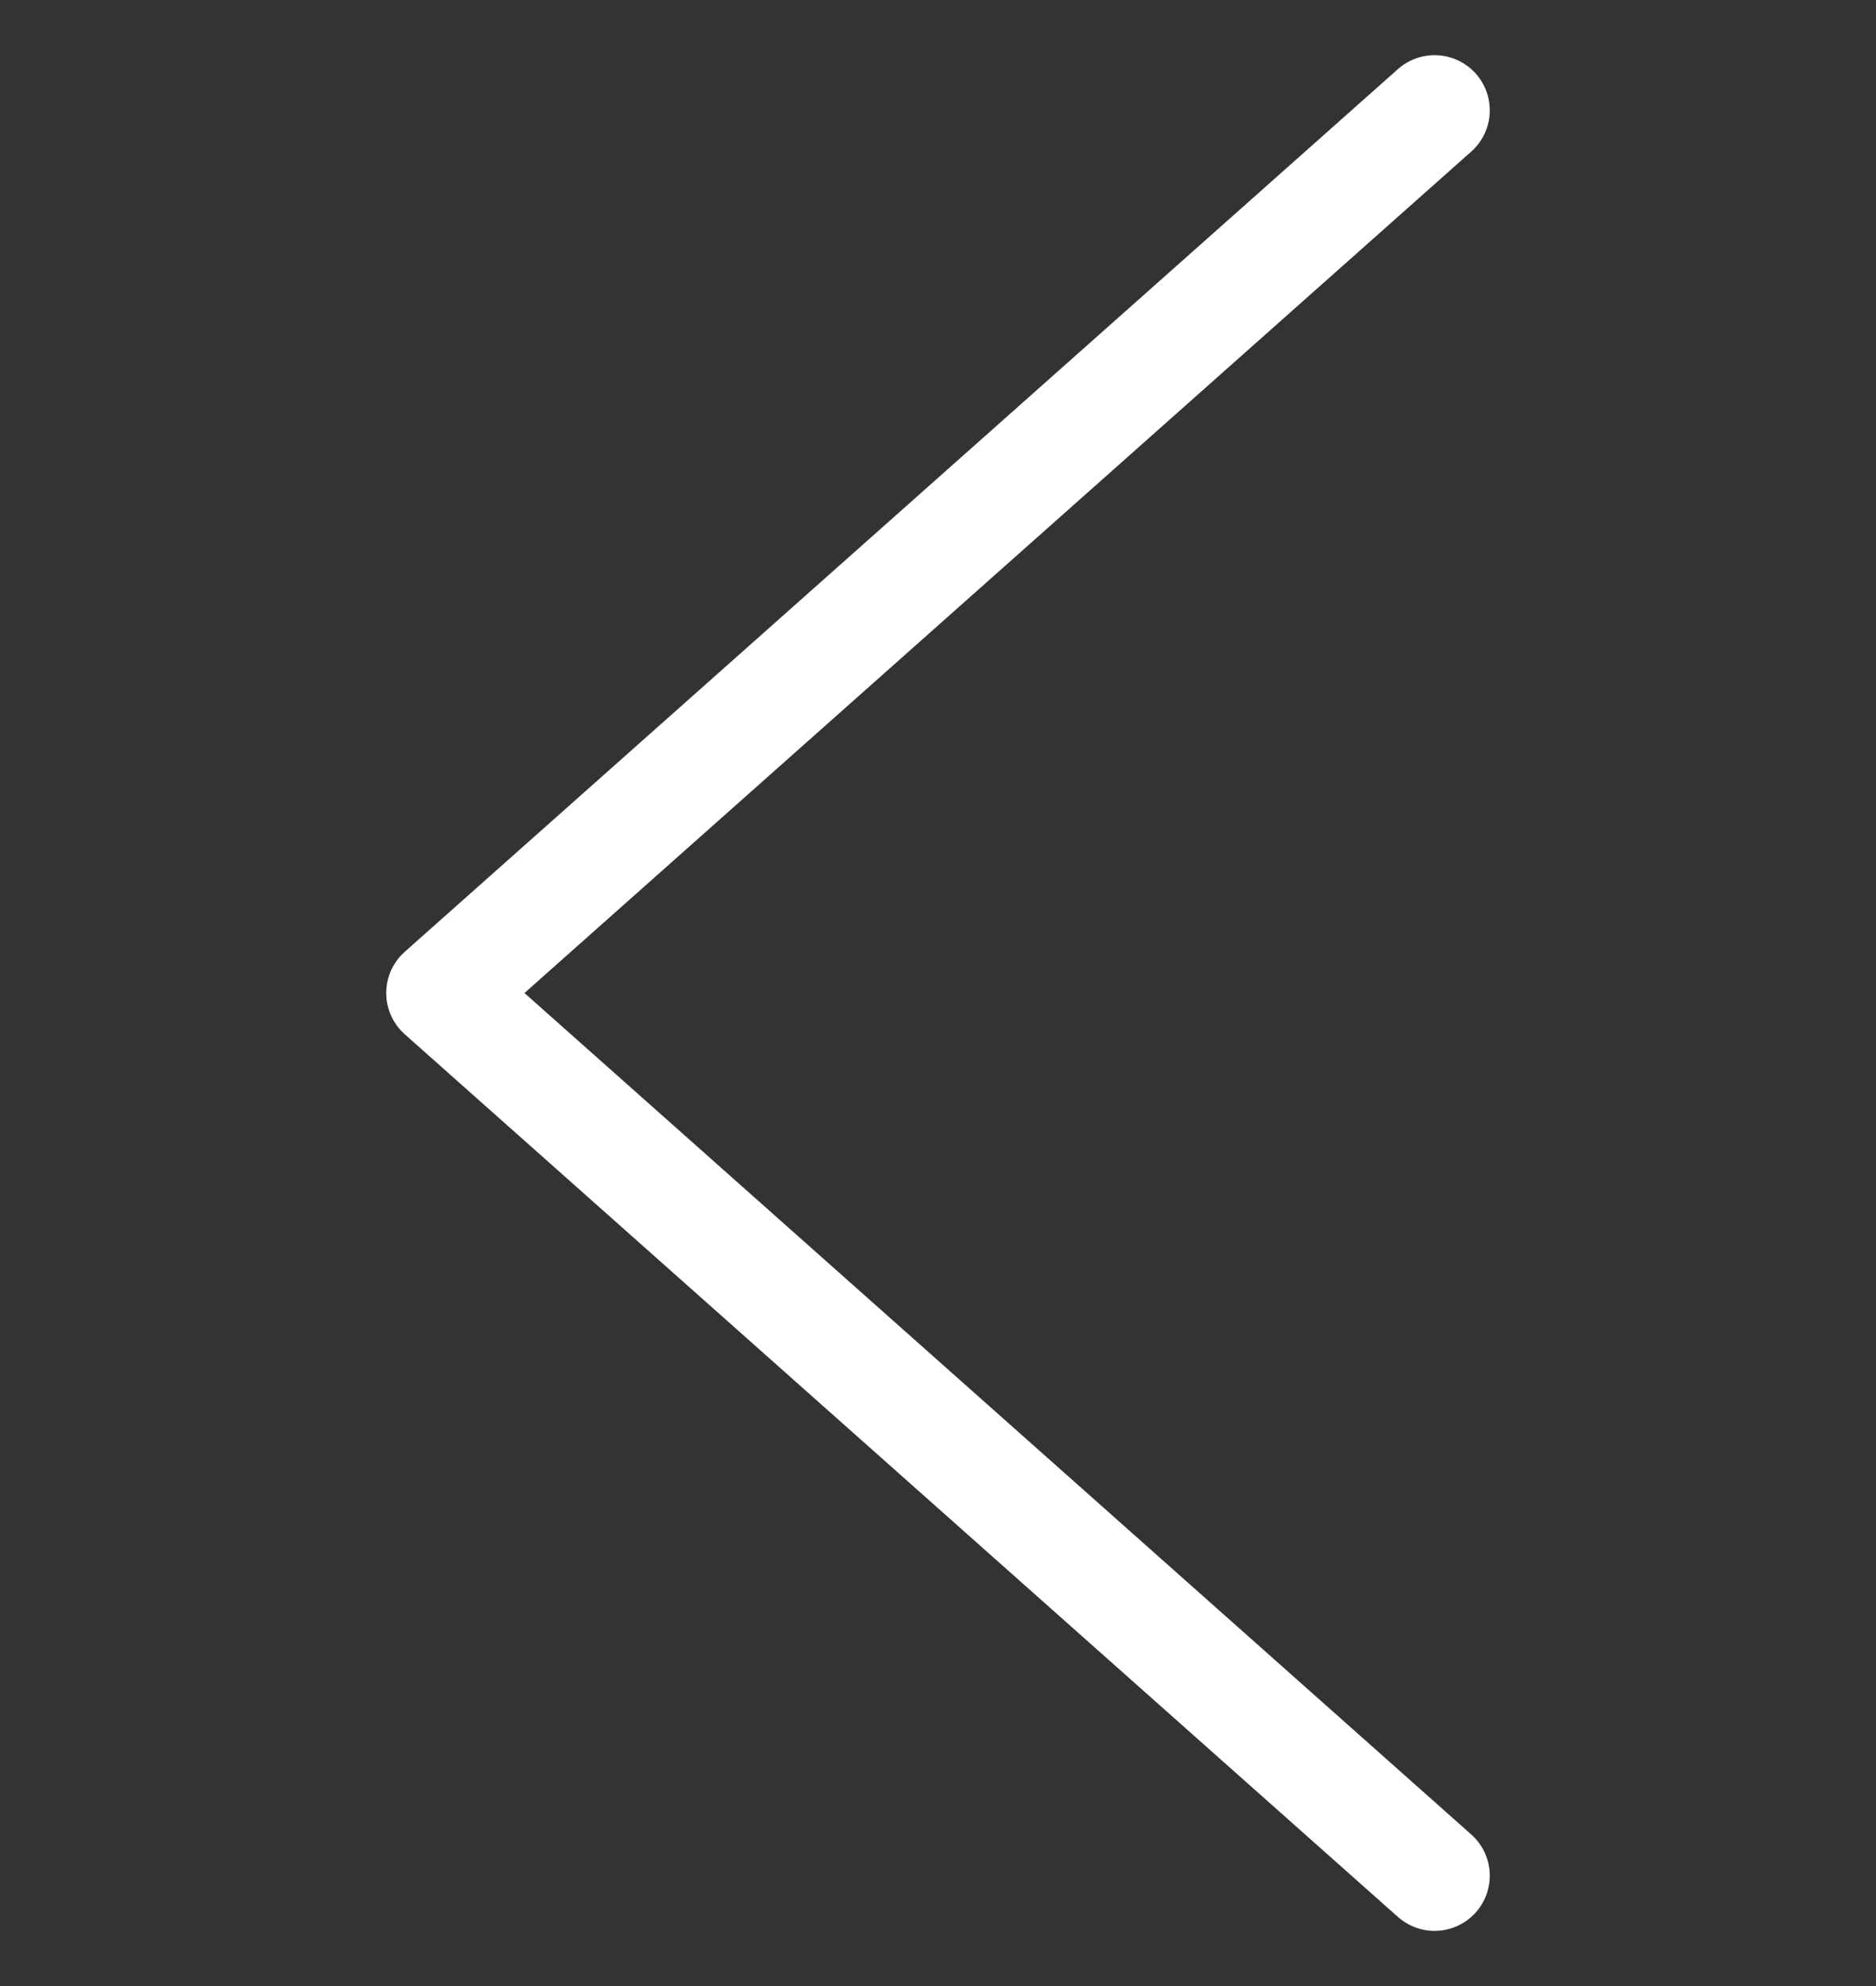 <svg width="17" height="18" viewBox="0 0 17 18" fill="none" xmlns="http://www.w3.org/2000/svg">
<rect x="0" y="0" width="17" height="18" fill="#333333" stroke="none"/>
<g clip-path="url(#clip0_152_318)">
<path d="M13 17L4 9L13 1" stroke="white" stroke-linecap="round" stroke-linejoin="round"/>
</g>
<defs>
<clipPath id="clip0_152_318">
<rect width="18" height="18" fill="white" transform="matrix(-1 0 0 -1 17 18)"/>
</clipPath>
</defs>
</svg>

